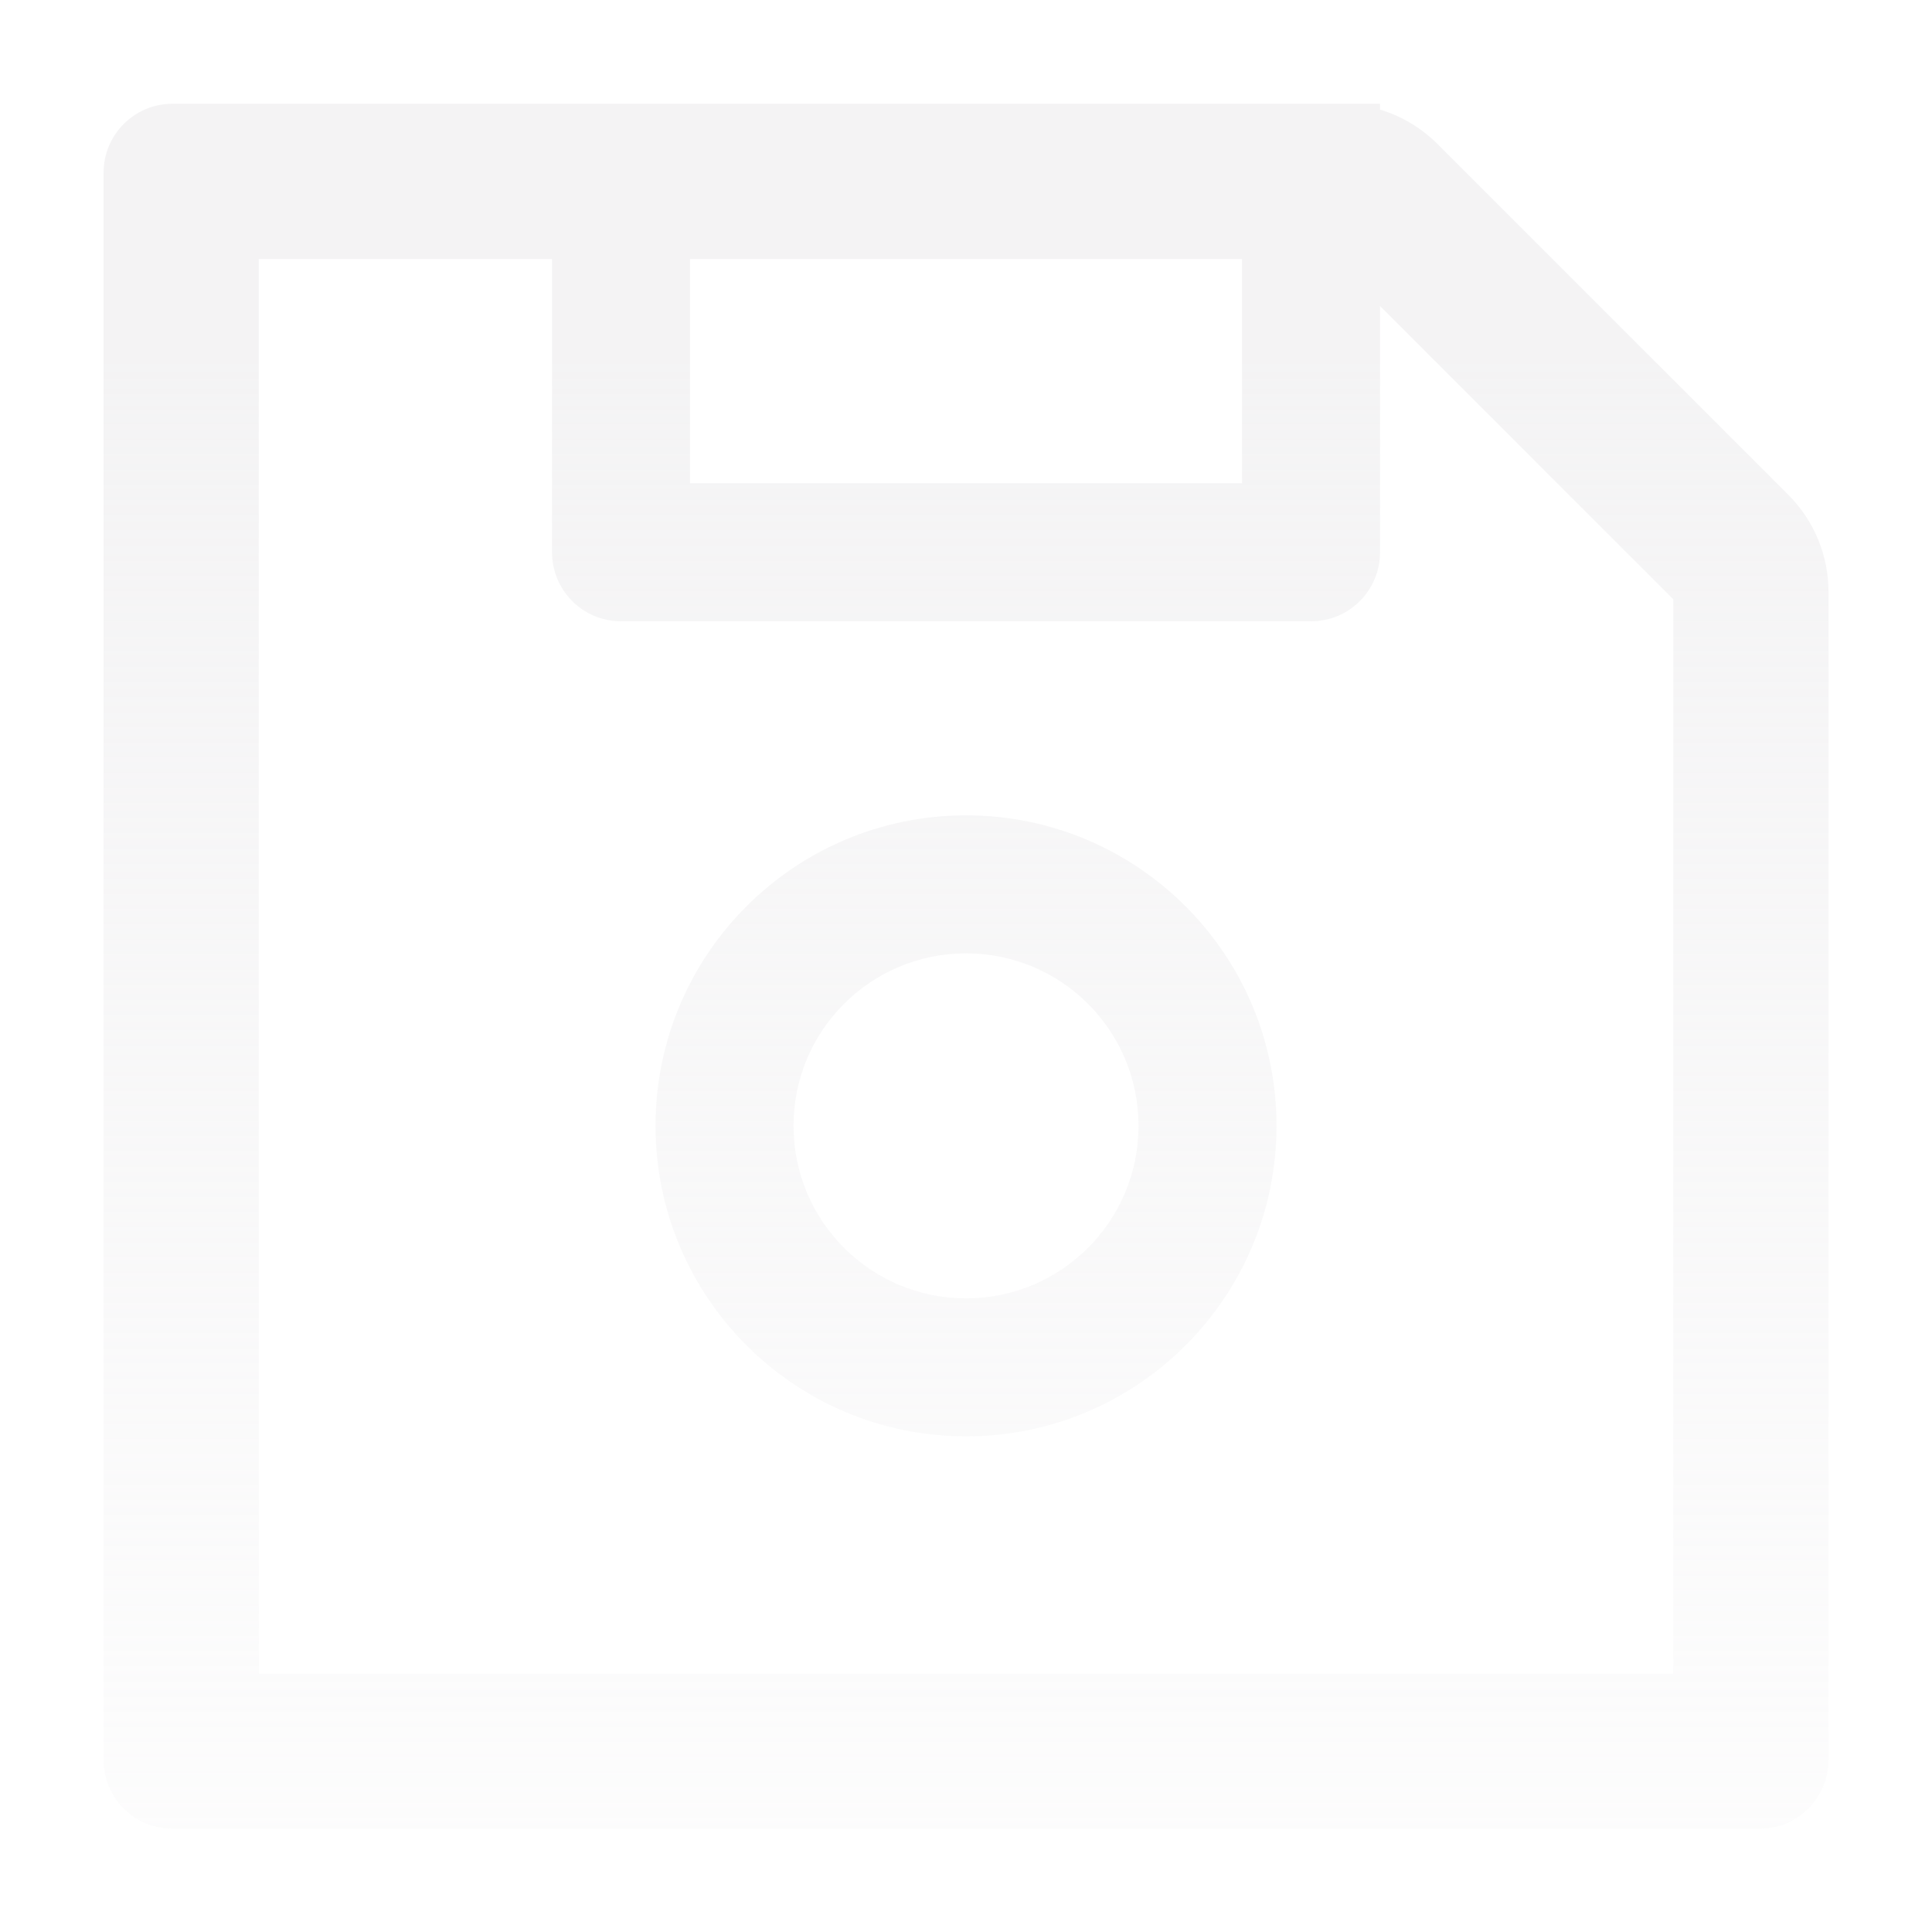 <svg
                    width="40"
                    height="40"
                    viewBox="0 0 40 40"
                    fill="none"
                    xmlns="http://www.w3.org/2000/svg"
                  >
                    <g opacity="0.5">
                      <path
                        d="M37.023 10.242L29.764 2.983C29.429 2.648 29.018 2.403 28.572 2.269V2.148H3.572C2.782 2.148 2.144 2.787 2.144 3.577V36.434C2.144 37.224 2.782 37.863 3.572 37.863H36.429C37.219 37.863 37.858 37.224 37.858 36.434V12.26C37.858 11.501 37.559 10.778 37.023 10.242ZM14.286 5.363H25.715V10.005H14.286V5.363ZM34.644 34.648H5.358V5.363H11.429V11.434C11.429 12.224 12.068 12.863 12.858 12.863H27.143C27.934 12.863 28.572 12.224 28.572 11.434V6.336L34.644 12.407V34.648ZM20.001 16.881C16.452 16.881 13.572 19.76 13.572 23.309C13.572 26.858 16.452 29.738 20.001 29.738C23.55 29.738 26.429 26.858 26.429 23.309C26.429 19.76 23.55 16.881 20.001 16.881ZM20.001 26.881C18.027 26.881 16.429 25.282 16.429 23.309C16.429 21.336 18.027 19.738 20.001 19.738C21.974 19.738 23.572 21.336 23.572 23.309C23.572 25.282 21.974 26.881 20.001 26.881Z"
                        fill="url(#paint0_linear_166_4467)"
                      />
                    </g>
                    <defs>
                      <linearGradient
                        id="paint0_linear_166_4467"
                        x1="20.003"
                        y1="7.45"
                        x2="20.003"
                        y2="47.45"
                        gradientUnits="userSpaceOnUse"
                      >
                        <stop stop-color="#E9E8EA" />
                        <stop
                          offset="1"
                          stop-color="#E9E8EA"
                          stop-opacity="0"
                        />
                      </linearGradient>
                    </defs>
                  </svg>
